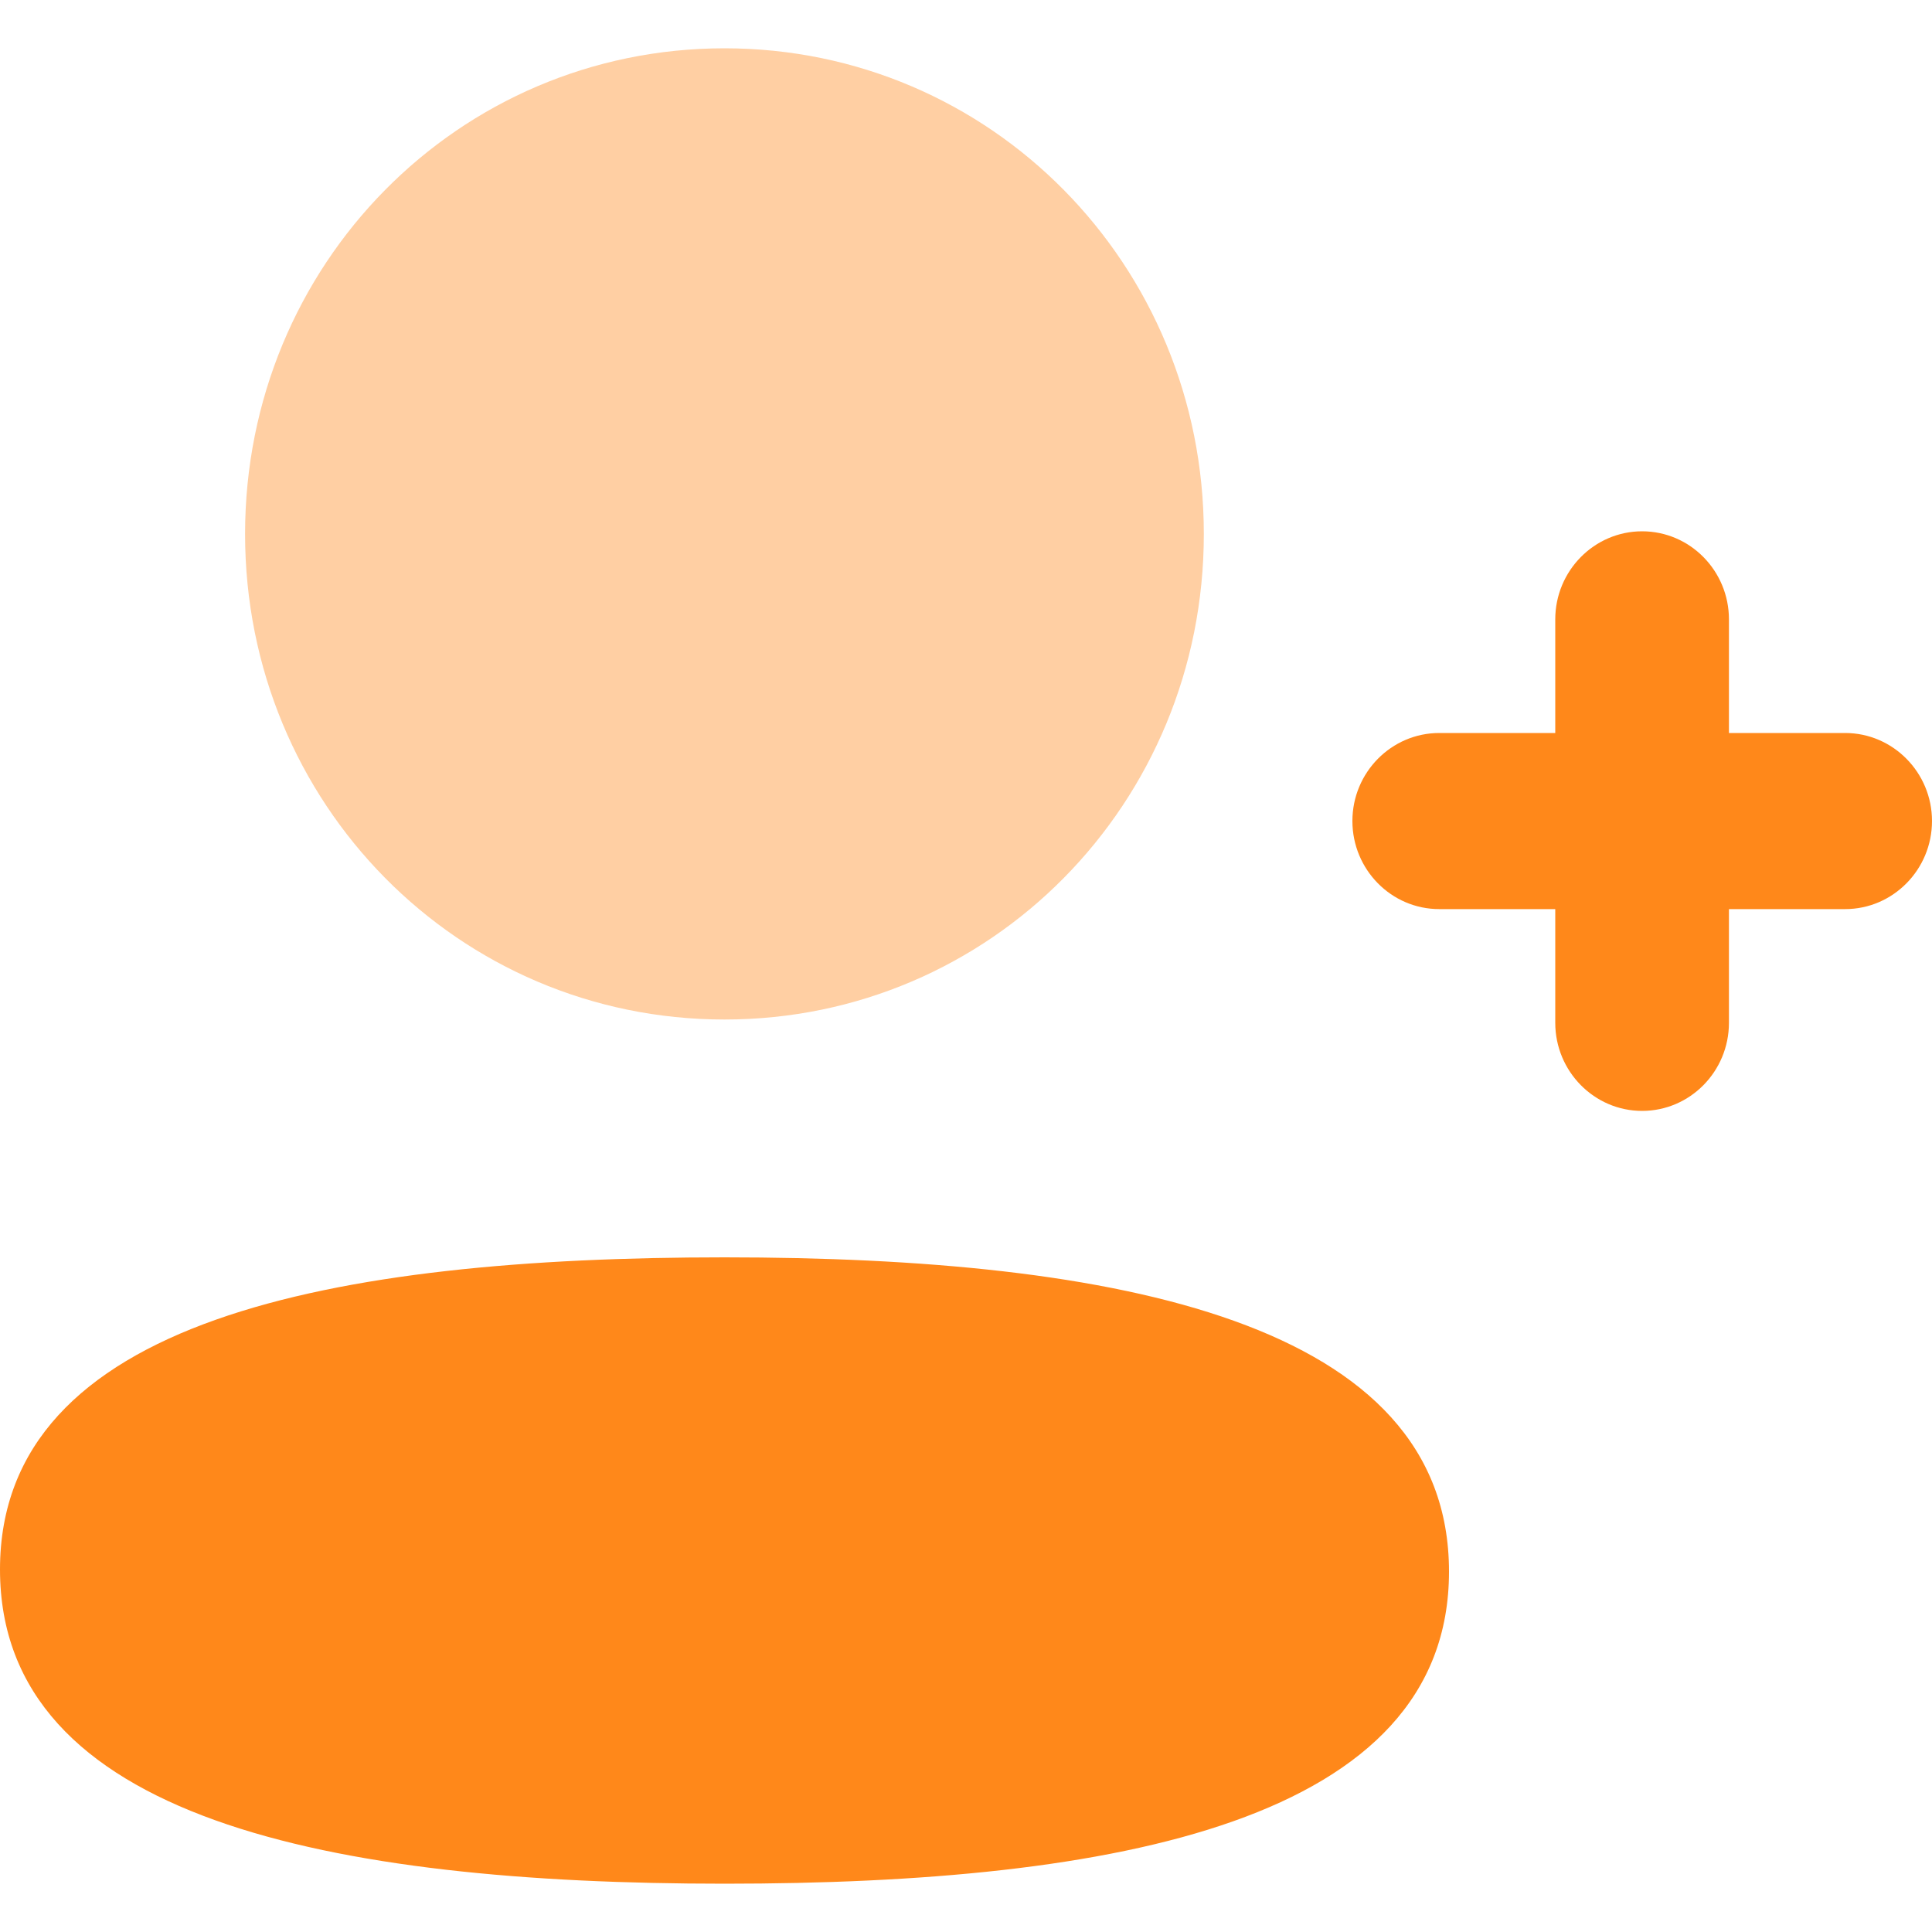 <svg width="20" height="20" viewBox="0 0 20 20" fill="none" xmlns="http://www.w3.org/2000/svg">
<path d="M19.101 7.588H17.898V6.412C17.898 5.909 17.495 5.5 16.999 5.5C16.504 5.5 16.1 5.909 16.1 6.412V7.588H14.899C14.403 7.588 14 7.997 14 8.499C14 9.002 14.403 9.411 14.899 9.411H16.1V10.588C16.1 11.091 16.504 11.5 16.999 11.5C17.495 11.5 17.898 11.091 17.898 10.588V9.411H19.101C19.596 9.411 20 9.002 20 8.499C20 7.997 19.596 7.588 19.101 7.588Z" fill="#FF881A"/>
<path d="M7.5 13.016C3.454 13.016 0 13.662 0 16.247C0 18.83 3.433 19.5 7.5 19.5C11.545 19.5 15 18.853 15 16.269C15 13.685 11.567 13.016 7.5 13.016Z" fill="#FF881A"/>
<path opacity="0.4" d="M7.5 10.554C10.254 10.554 12.462 8.318 12.462 5.528C12.462 2.738 10.254 0.5 7.5 0.5C4.745 0.5 2.537 2.738 2.537 5.528C2.537 8.318 4.745 10.554 7.5 10.554Z" fill="#FF881A"/>
</svg>
